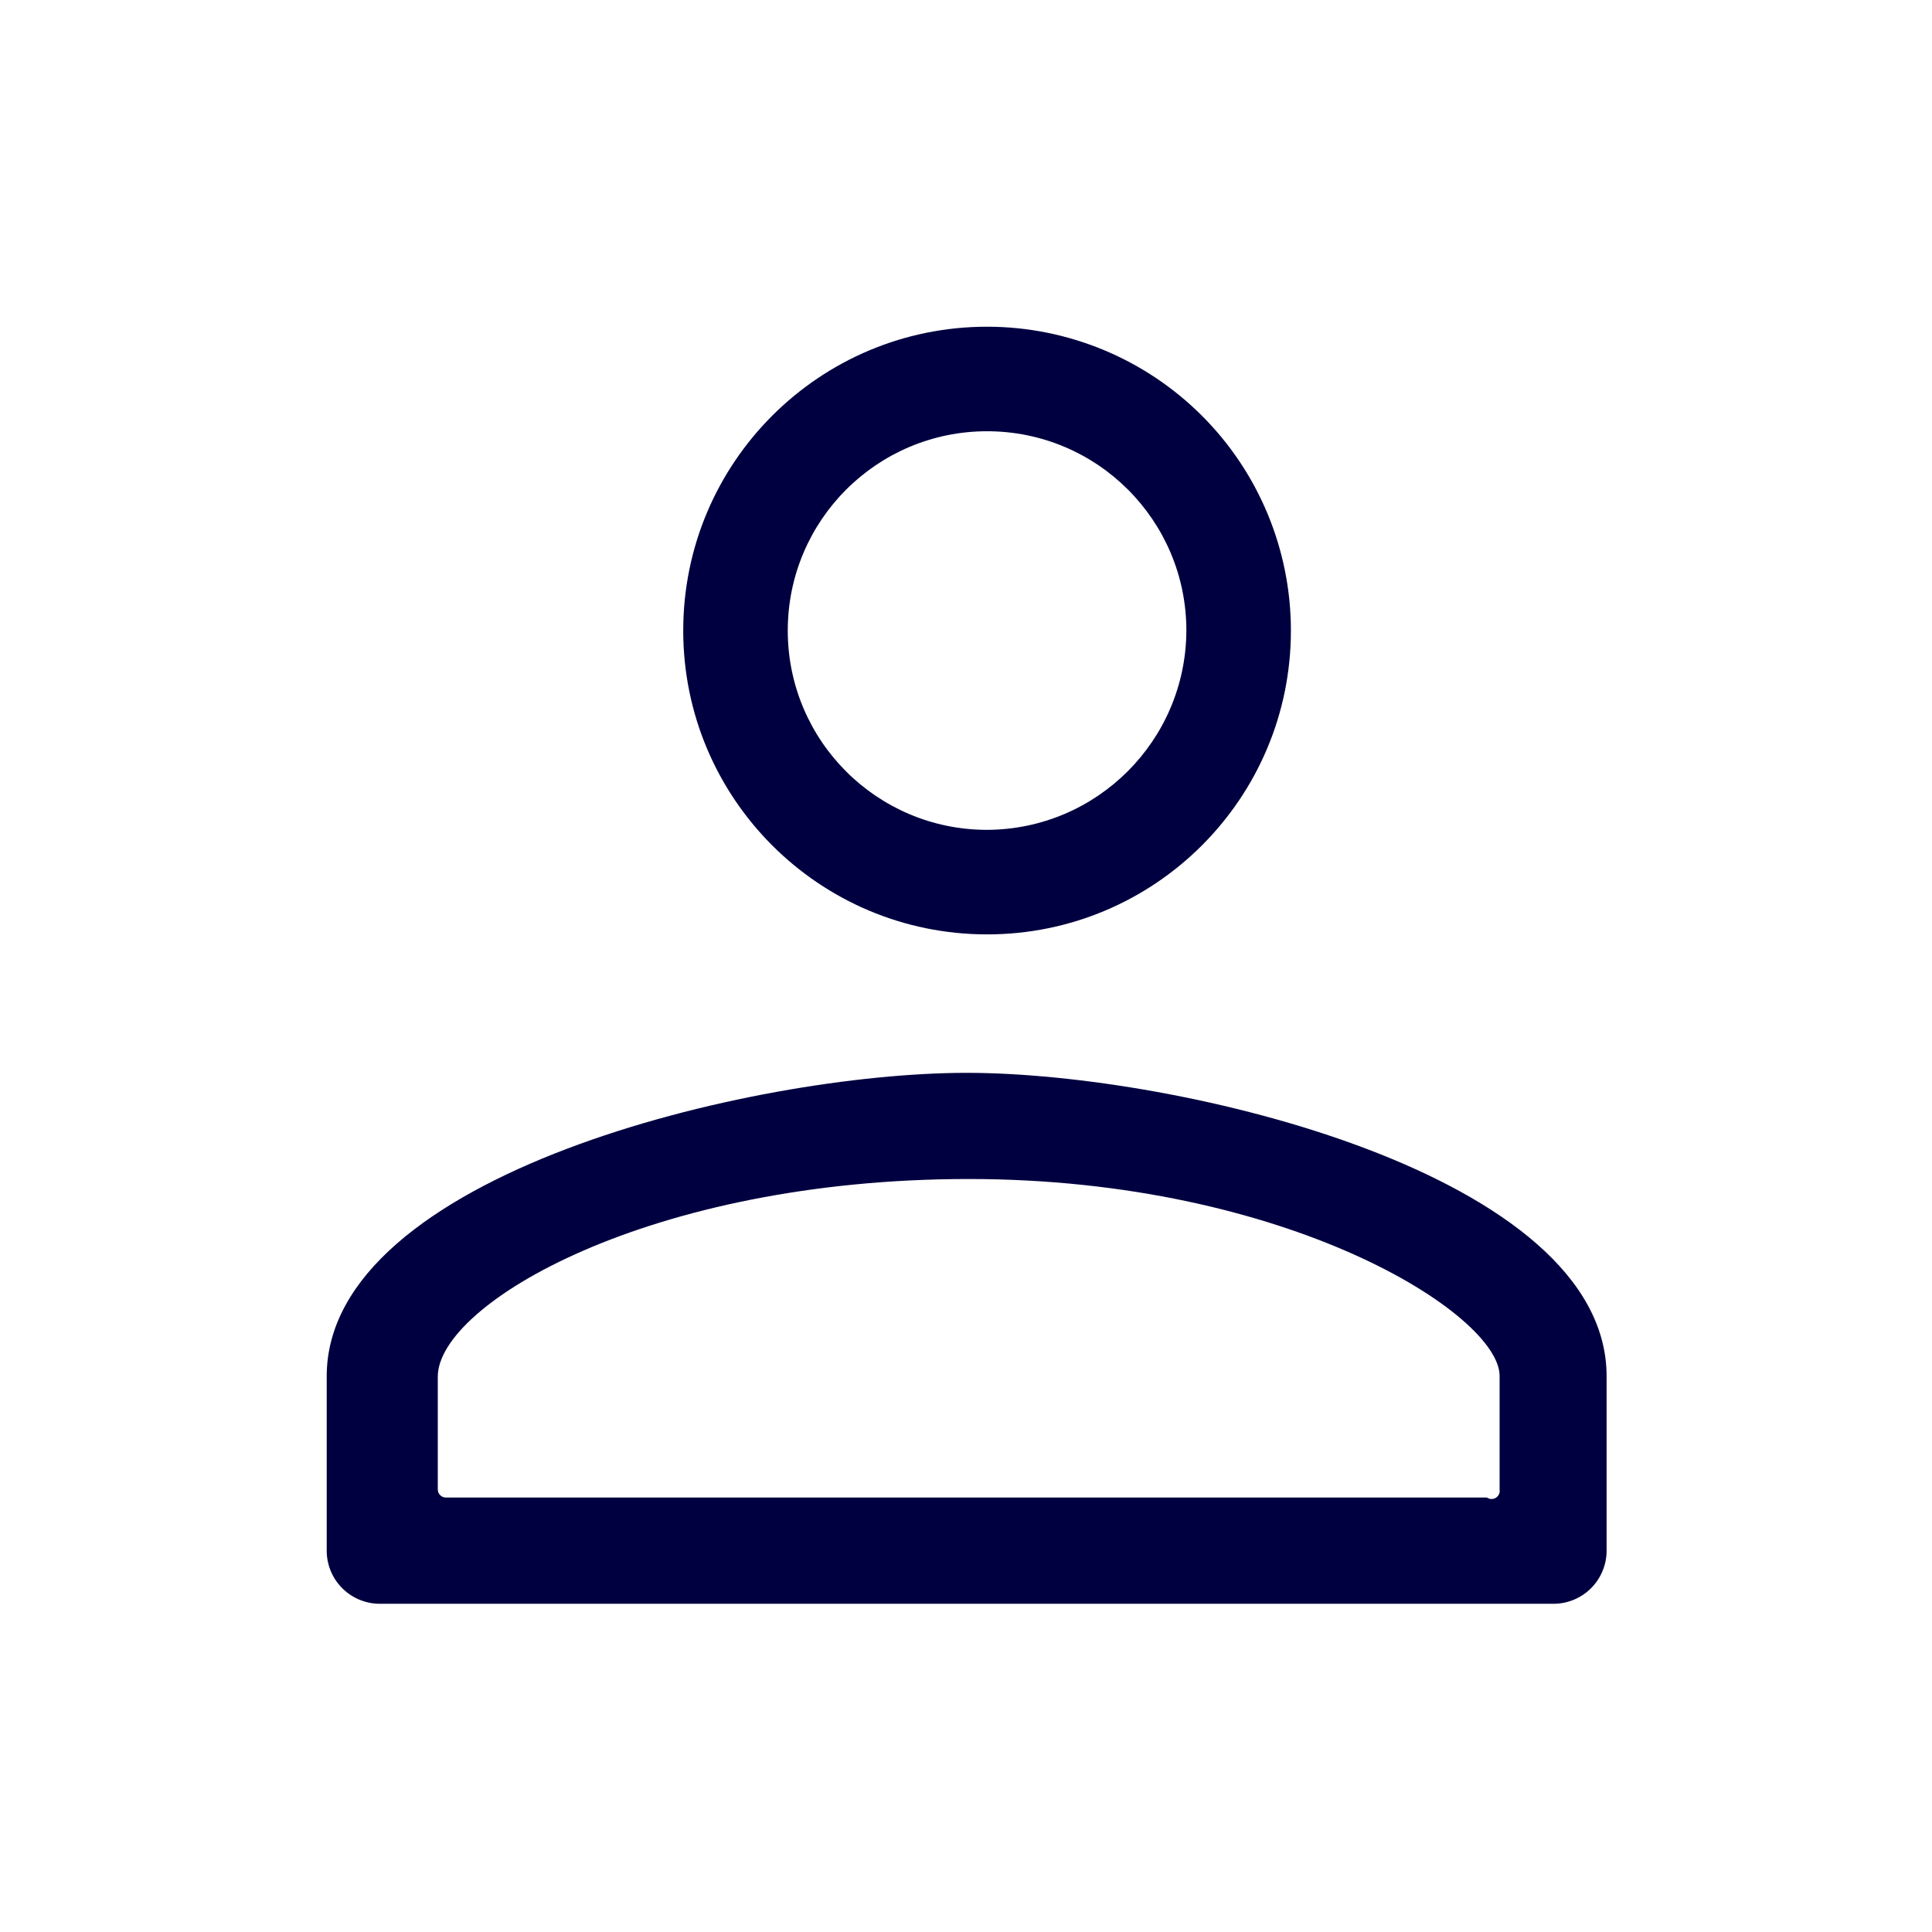 <svg width="47" height="47" viewBox="0 0 47 47" fill="none" xmlns="http://www.w3.org/2000/svg">
<path fill-rule="evenodd" clip-rule="evenodd" d="M16.621 15.34C16.621 11.257 19.93 7.948 24.013 7.948C25.973 7.948 27.853 8.727 29.239 10.113C30.626 11.499 31.404 13.379 31.404 15.34C31.404 19.422 28.095 22.731 24.013 22.731C19.93 22.731 16.621 19.422 16.621 15.34ZM19.164 15.34C19.164 18.017 21.335 20.188 24.013 20.188C26.686 20.177 28.85 18.013 28.861 15.34C28.861 12.662 26.69 10.491 24.013 10.491C21.335 10.491 19.164 12.662 19.164 15.34Z" fill="#000040"/>
<path fill-rule="evenodd" clip-rule="evenodd" d="M7.948 33.481C7.948 28.573 18.32 26.099 23.516 26.099C28.712 26.099 39.084 28.573 39.084 33.481V37.753C39.076 38.095 38.932 38.421 38.685 38.657C38.437 38.894 38.105 39.023 37.763 39.015H9.269C8.927 39.023 8.595 38.894 8.347 38.657C8.099 38.421 7.956 38.095 7.948 37.753V33.481ZM10.712 36.377C10.751 36.414 10.804 36.434 10.859 36.431H36.173C36.239 36.477 36.326 36.478 36.393 36.435C36.46 36.391 36.495 36.312 36.481 36.233V33.471C36.481 31.981 31.335 28.682 23.566 28.682C15.796 28.682 10.65 31.722 10.65 33.491V36.233C10.65 36.287 10.672 36.339 10.712 36.377Z" fill="#000040"/>
</svg>
